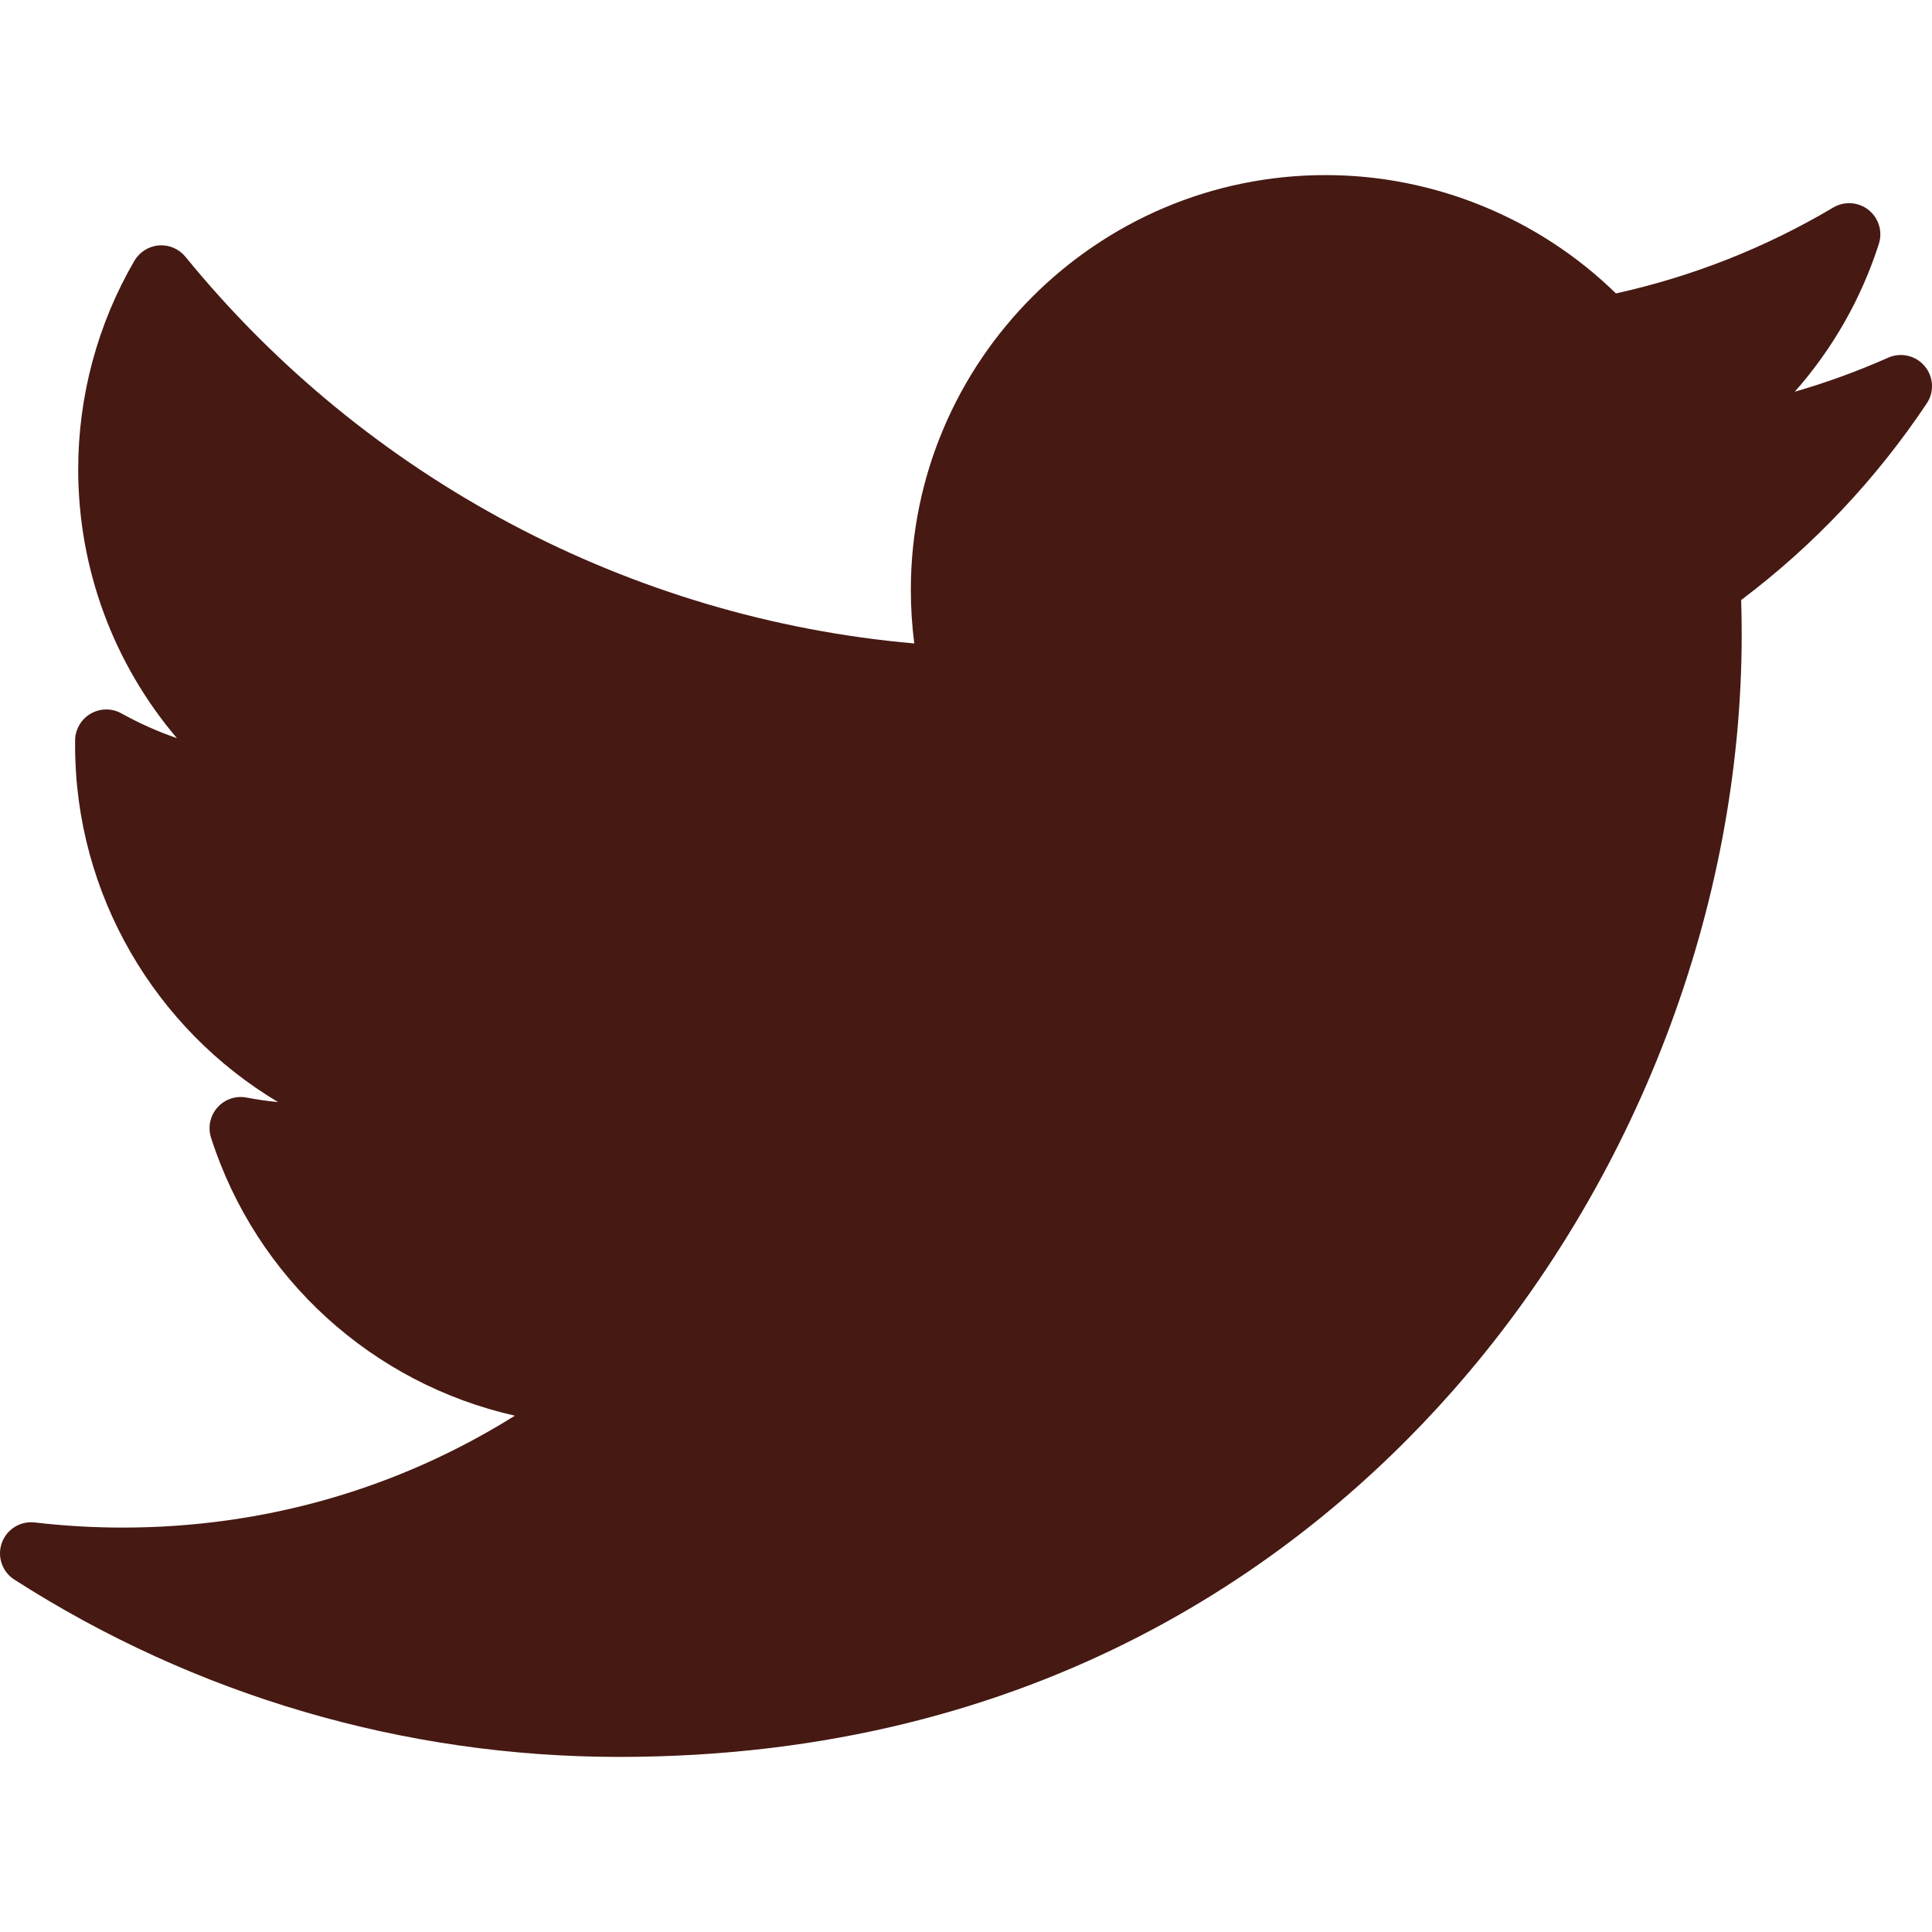 <svg width="40" height="40" viewBox="0 0 40 40" fill="none" xmlns="http://www.w3.org/2000/svg">
<g clip-path="url(#clip0_69_164)">
<path d="M39.093 7.405C38.465 7.684 37.819 7.919 37.159 8.11C37.94 7.226 38.536 6.186 38.9 5.048C38.981 4.793 38.897 4.514 38.687 4.347C38.478 4.18 38.187 4.16 37.956 4.296C36.554 5.128 35.042 5.725 33.456 6.075C31.858 4.514 29.689 3.625 27.445 3.625C22.711 3.625 18.858 7.477 18.858 12.212C18.858 12.585 18.882 12.956 18.929 13.322C13.053 12.806 7.591 9.918 3.84 5.317C3.706 5.153 3.5 5.064 3.29 5.081C3.079 5.098 2.889 5.217 2.782 5.4C2.022 6.705 1.619 8.198 1.619 9.717C1.619 11.786 2.358 13.749 3.663 15.283C3.266 15.146 2.881 14.974 2.514 14.77C2.317 14.66 2.076 14.662 1.88 14.774C1.684 14.887 1.561 15.093 1.555 15.319C1.555 15.357 1.555 15.395 1.555 15.434C1.555 18.522 3.217 21.303 5.758 22.818C5.54 22.797 5.322 22.765 5.105 22.724C4.881 22.681 4.651 22.759 4.501 22.93C4.35 23.1 4.3 23.337 4.369 23.554C5.31 26.491 7.732 28.651 10.66 29.31C8.231 30.831 5.454 31.627 2.539 31.627C1.931 31.627 1.319 31.591 0.721 31.521C0.423 31.485 0.139 31.661 0.038 31.944C-0.064 32.227 0.044 32.542 0.297 32.704C4.042 35.105 8.372 36.375 12.819 36.375C21.561 36.375 27.03 32.252 30.079 28.794C33.88 24.481 36.06 18.773 36.06 13.133C36.06 12.898 36.056 12.66 36.049 12.423C37.549 11.293 38.84 9.925 39.891 8.353C40.051 8.115 40.033 7.799 39.848 7.58C39.664 7.36 39.356 7.289 39.093 7.405Z" fill="#461913"/>
</g>
<defs>
<clipPath id="clip0_69_164">
<rect width="40" height="40" fill="white"/>
</clipPath>
</defs>
</svg>
